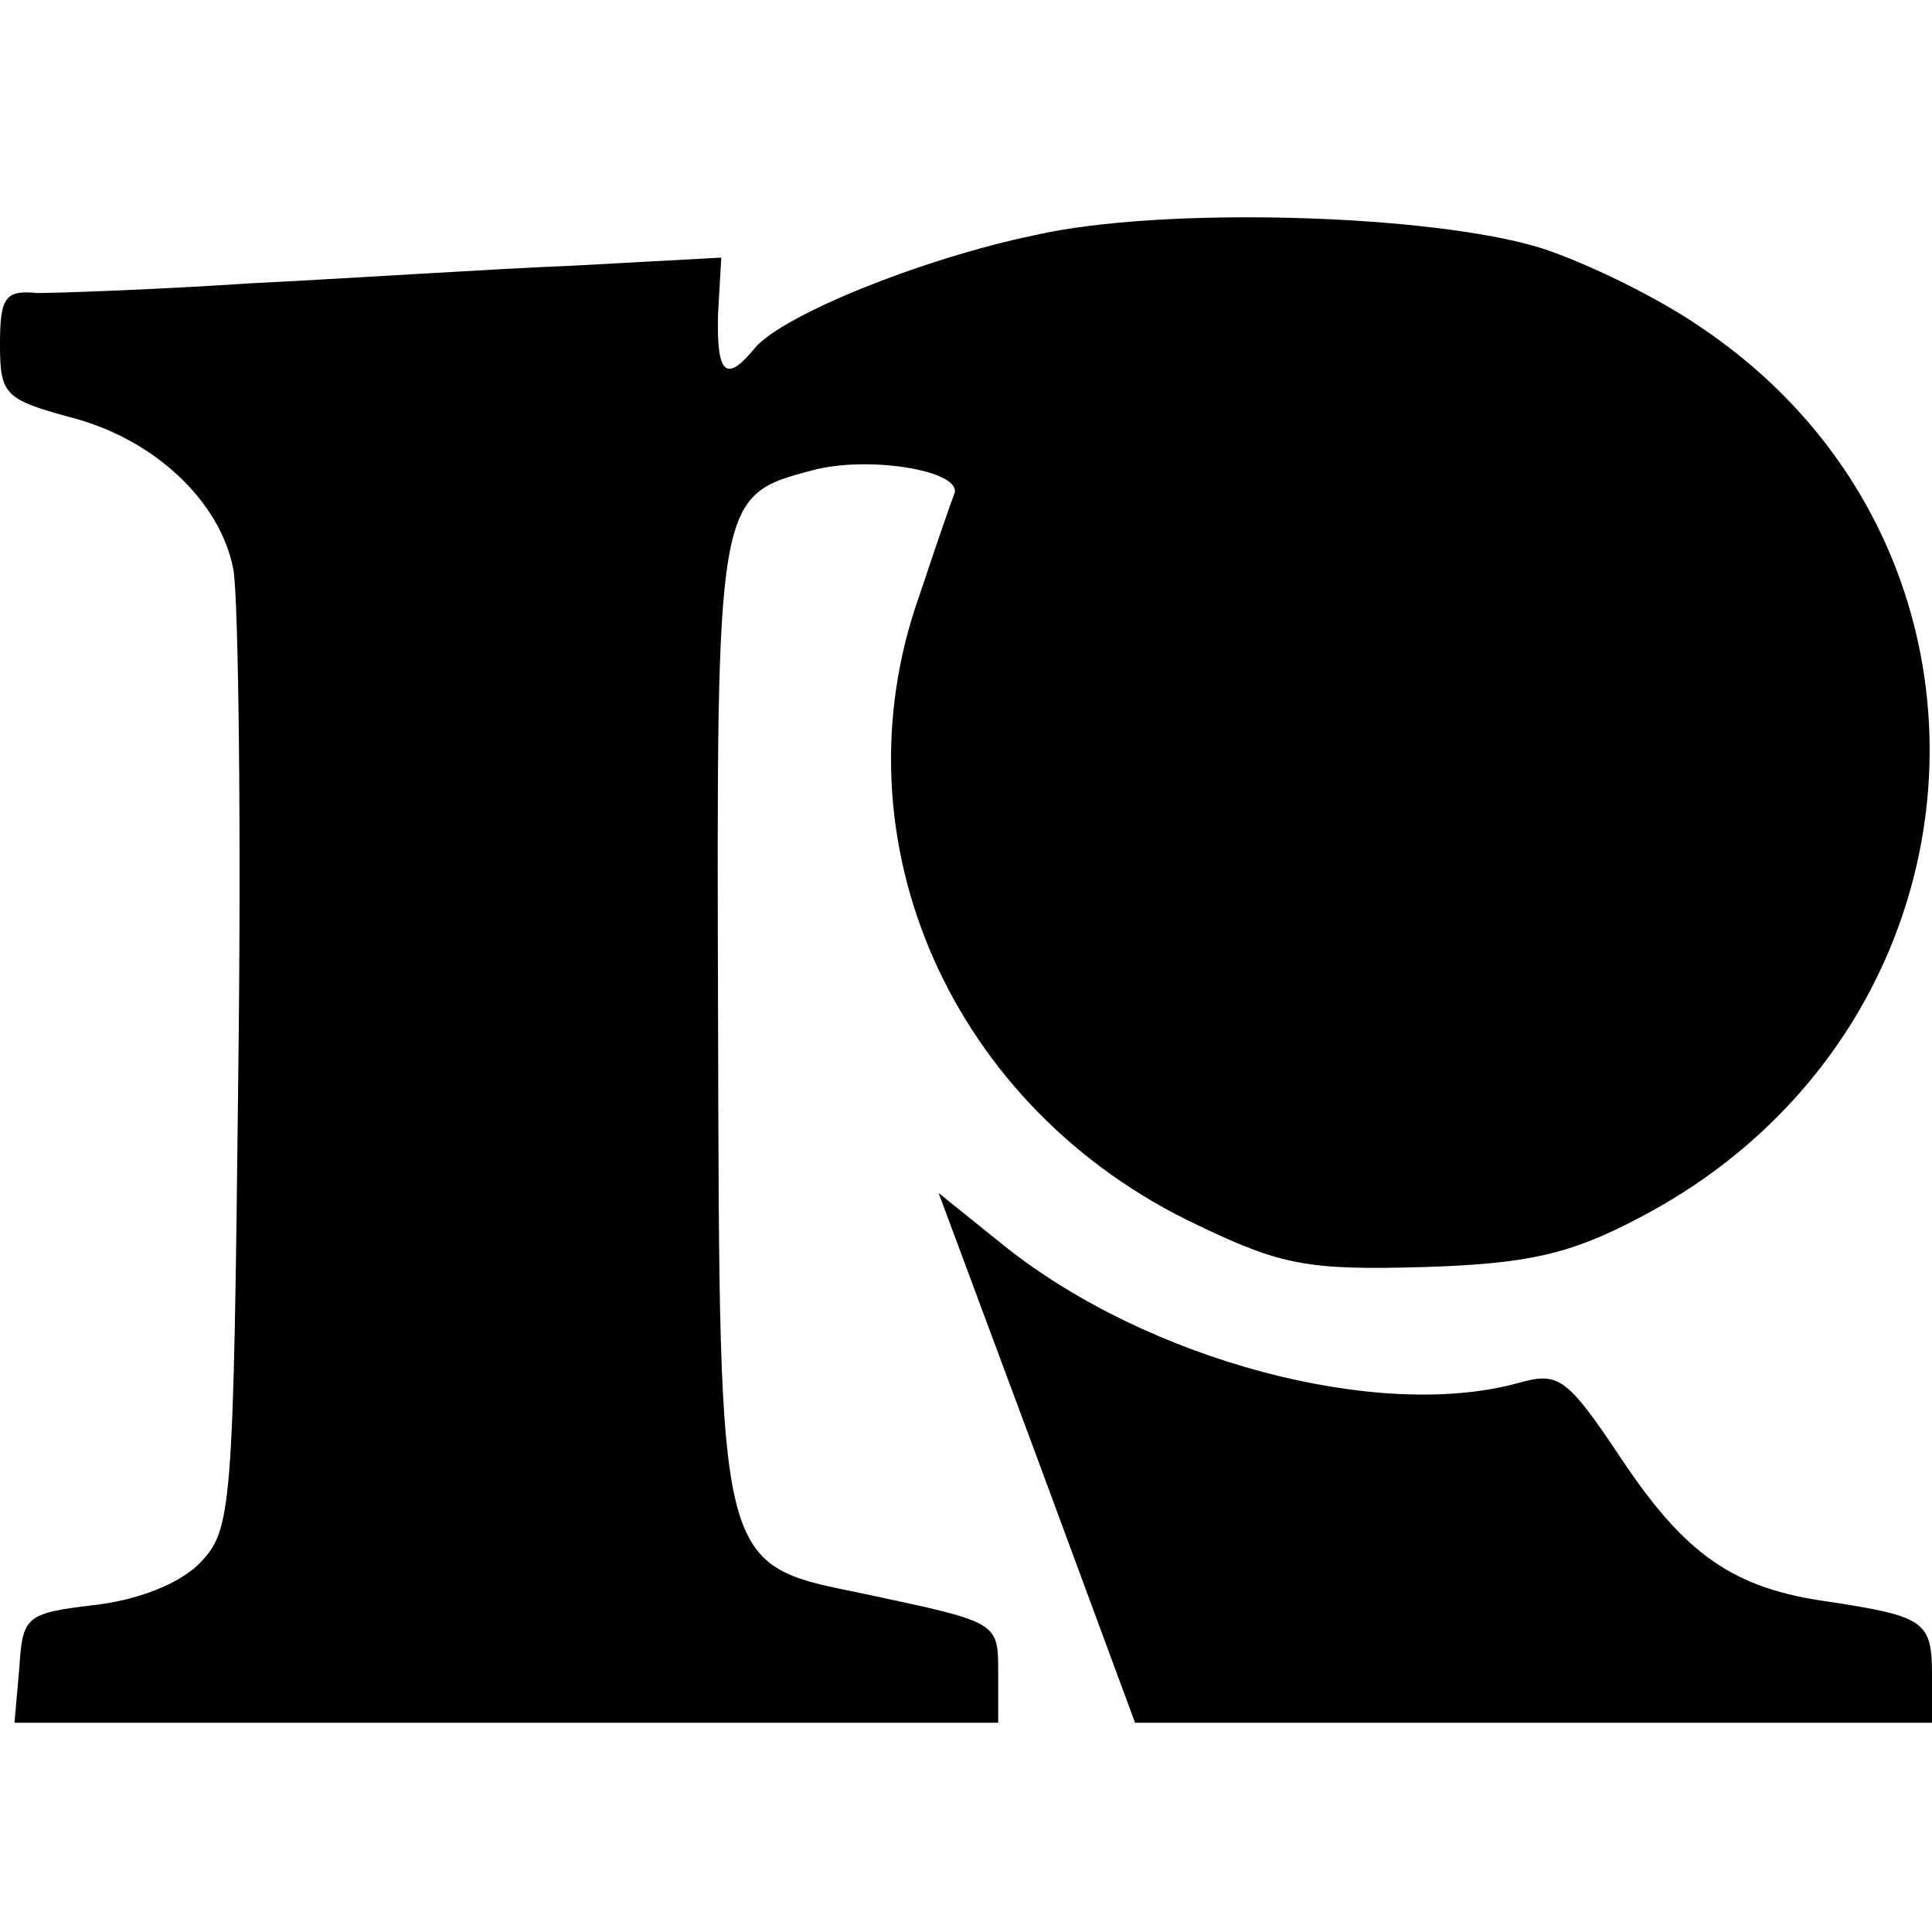<?xml version="1.0" standalone="no"?>
<!DOCTYPE svg PUBLIC "-//W3C//DTD SVG 20010904//EN"
 "http://www.w3.org/TR/2001/REC-SVG-20010904/DTD/svg10.dtd">
<svg version="1.0" xmlns="http://www.w3.org/2000/svg"
 width="120pt" height="120pt" viewBox="0 0 120 120"
 preserveAspectRatio="xMidYMid meet">
<g transform="translate(0,120) scale(0.1,-0.1)"
fill="#000000" stroke="none">
<path d="M643 1054 c-72 -15 -157 -50 -174 -70 -18 -22 -24 -17 -23 21 l2 35
-92 -5 c-50 -2 -140 -8 -201 -11 -60 -4 -120 -6 -132 -6 -20 2 -23 -3 -23 -32
0 -31 3 -34 43 -45 52 -13 94 -52 102 -95 3 -17 5 -158 3 -313 -3 -273 -4
-283 -24 -304 -13 -13 -39 -23 -66 -26 -42 -5 -44 -7 -46 -39 l-3 -34 306 0
305 0 0 30 c0 33 1 32 -83 50 -92 19 -90 11 -91 358 -1 325 -1 324 59 340 34
9 91 0 88 -14 -2 -5 -12 -34 -22 -64 -54 -152 20 -319 173 -391 52 -25 69 -28
140 -26 65 2 91 8 133 30 224 116 245 416 39 554 -26 18 -71 40 -99 49 -68 21
-235 26 -314 8z"/>
<path d="M644 295 l61 -165 248 0 247 0 0 30 c0 33 -5 36 -63 45 -60 8 -90 29
-130 89 -34 51 -39 54 -64 47 -87 -24 -230 14 -319 85 l-41 33 61 -164z"/>
</g>
</svg>

